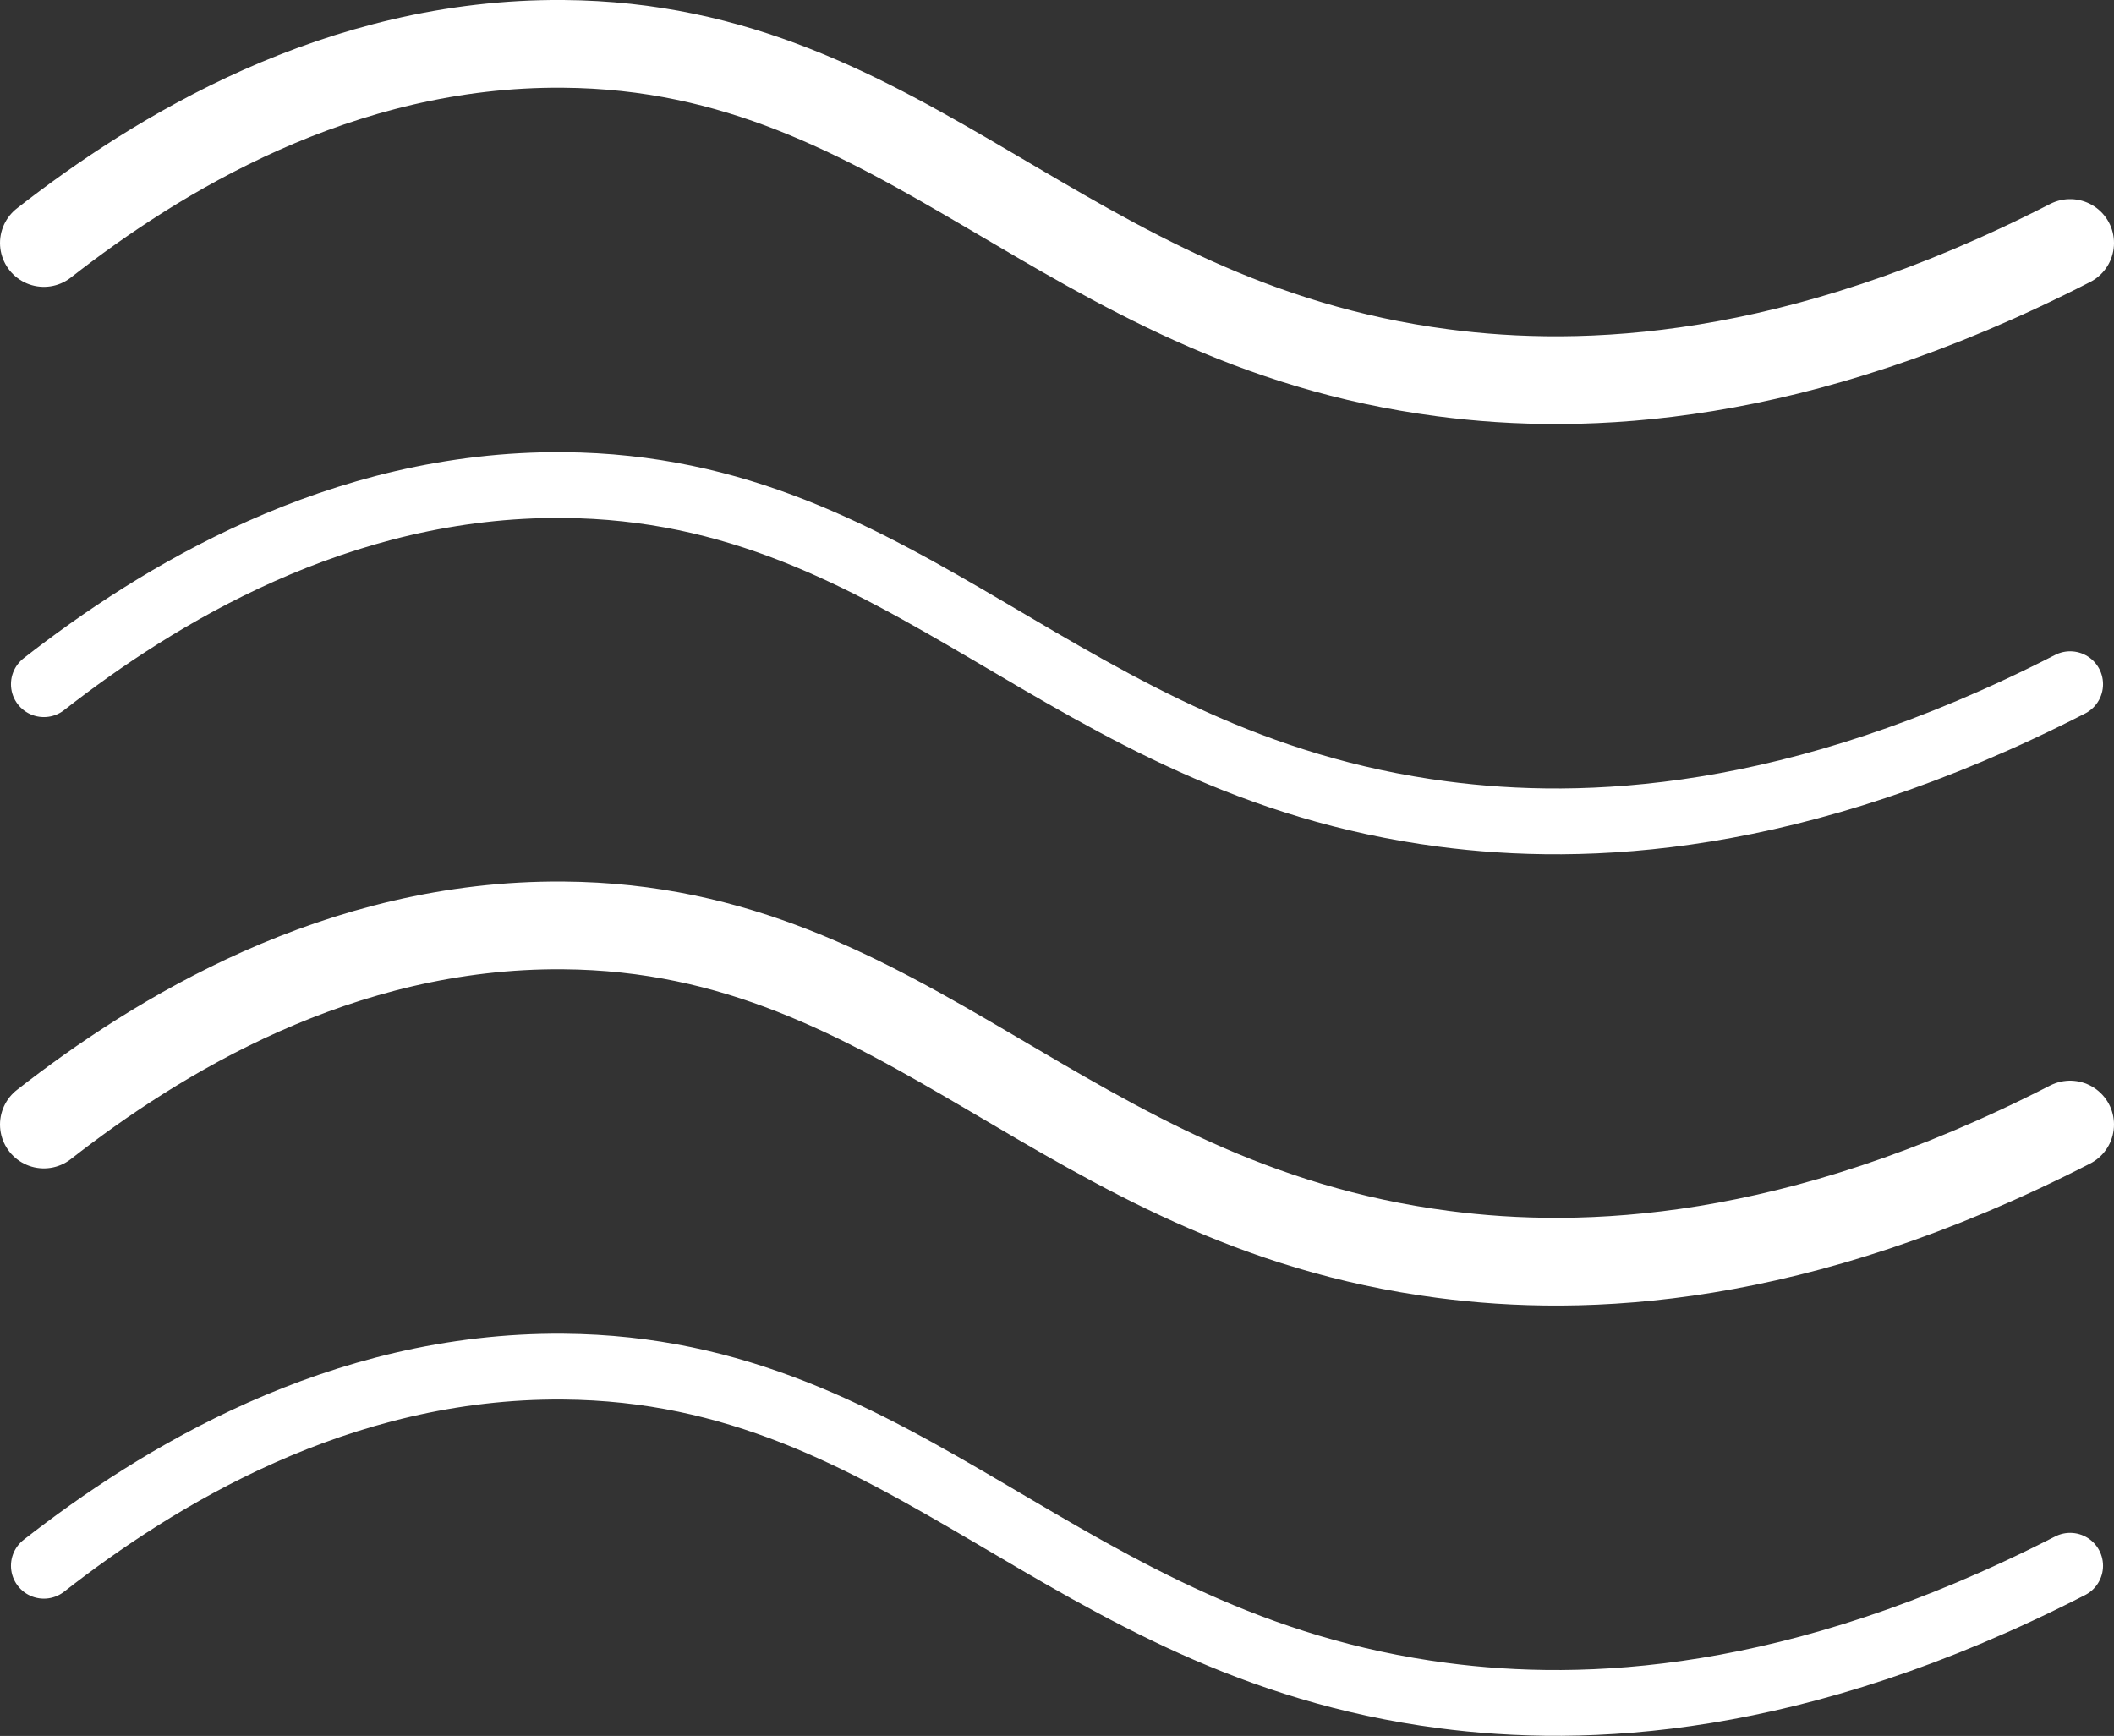 <?xml version="1.0" encoding="UTF-8"?>
<svg id="_圖層_2" data-name="圖層 2" xmlns="http://www.w3.org/2000/svg" viewBox="0 0 24.1 19.79">
  <rect x="0" y="0" width="24.1" height="19.79" fill="#333333" stroke="none"/>
  <g id="icon">
    <g>
      <path d="M.5,2.77C1.78,1.77,3.86,.48,6.42,.5c3.96,.03,5.67,3.18,10.03,3.75,1.6,.21,4.01,.13,7.15-1.48" fill="none" stroke="#fff" stroke-linecap="round" stroke-linejoin="round"/>
      <path d="M.5,7.8c1.28-1,3.36-2.29,5.92-2.27,3.96,.03,5.67,3.18,10.03,3.75,1.6,.21,4.01,.13,7.15-1.48" fill="none" stroke="#fff" stroke-linecap="round" stroke-linejoin="round" stroke-width=".75"/>
      <path d="M.5,12.82c1.28-1,3.36-2.29,5.92-2.27,3.96,.03,5.67,3.18,10.03,3.75,1.6,.21,4.01,.13,7.15-1.48" fill="none" stroke="#fff" stroke-linecap="round" stroke-linejoin="round"/>
      <path d="M.5,17.85c1.28-1,3.36-2.29,5.92-2.27,3.96,.03,5.67,3.18,10.03,3.75,1.6,.21,4.01,.13,7.15-1.48" fill="none" stroke="#fff" stroke-linecap="round" stroke-linejoin="round" stroke-width=".75"/>
    </g>
  </g>
</svg>